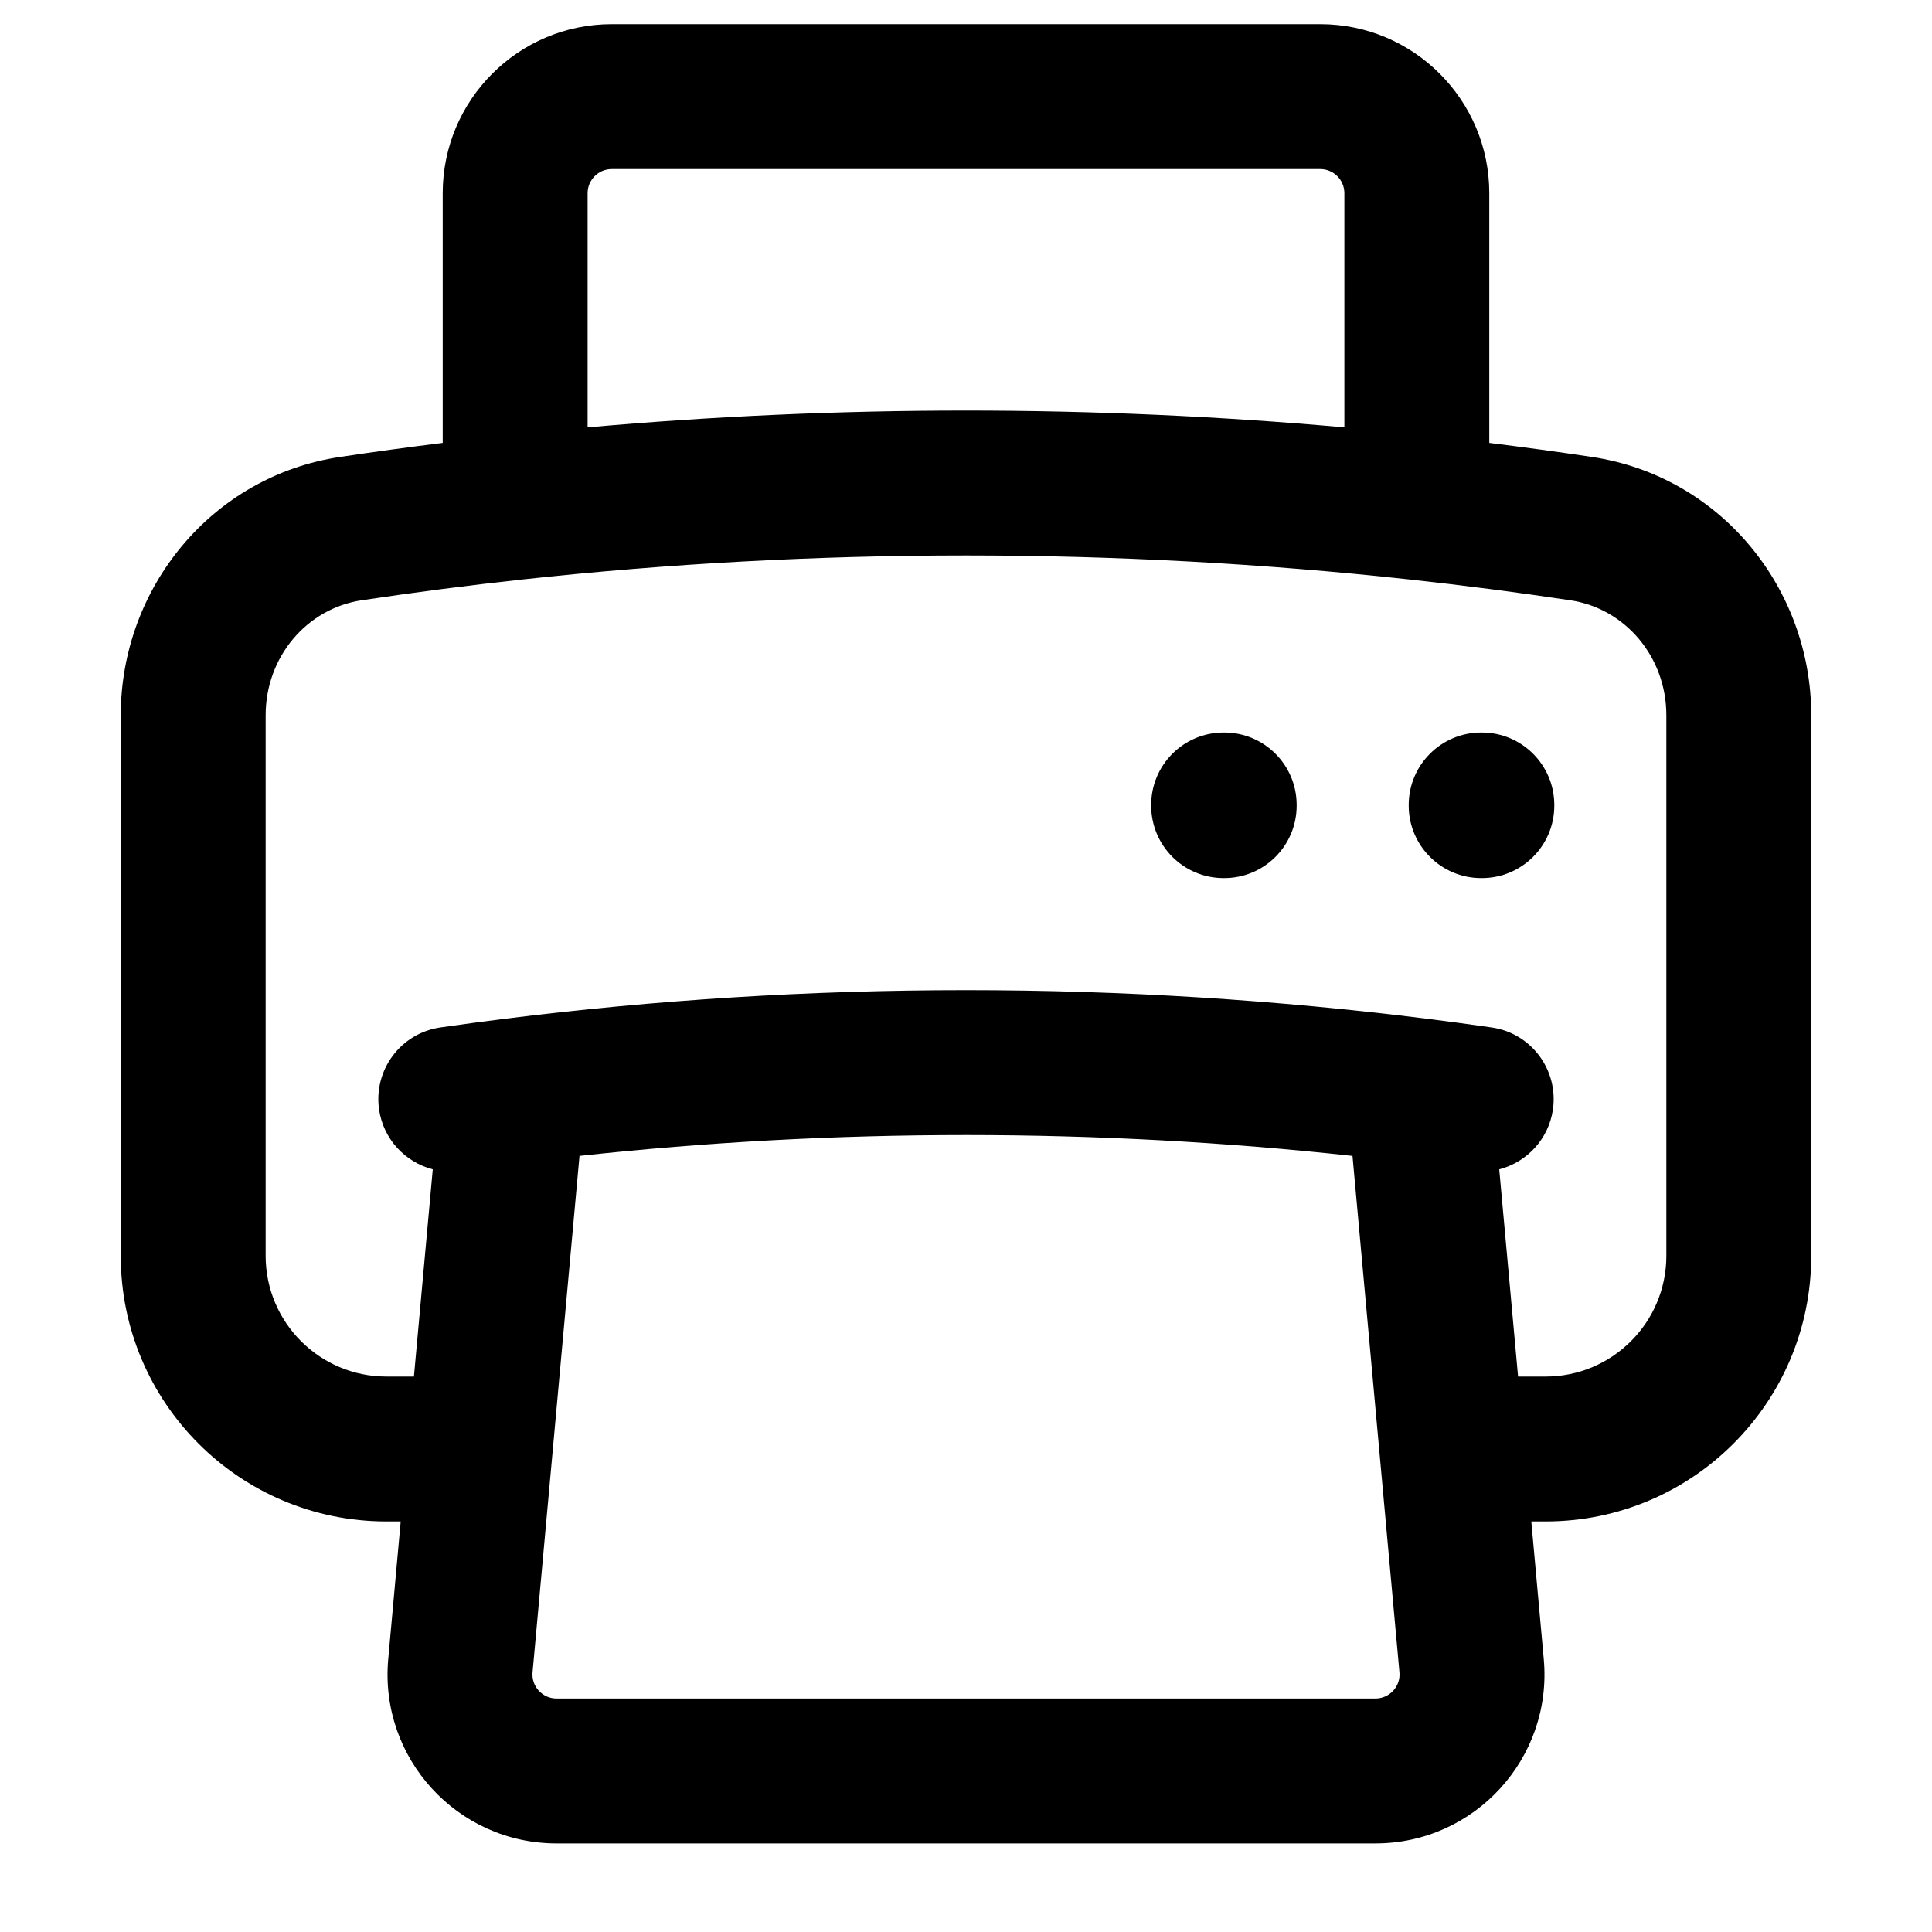<svg viewBox="0 0 20 20" xmlns="http://www.w3.org/2000/svg">
<path fill-rule="evenodd" clip-rule="evenodd" d="M4.583 2C4.583 1.034 5.367 0.25 6.333 0.25H13.667C14.633 0.25 15.417 1.034 15.417 2V4.585C15.772 4.629 16.126 4.677 16.478 4.73C17.813 4.93 18.75 6.091 18.75 7.405V13C18.75 14.519 17.519 15.75 16 15.75H15.852L15.981 17.175C16.074 18.2 15.267 19.083 14.238 19.083H5.762C4.733 19.083 3.926 18.2 4.019 17.175L4.148 15.75H4C2.481 15.75 1.25 14.519 1.25 13V7.405C1.25 6.091 2.187 4.93 3.522 4.73C3.874 4.677 4.228 4.629 4.583 4.585V2ZM6.083 4.424C7.374 4.309 8.68 4.25 10 4.25C11.32 4.25 12.626 4.309 13.917 4.424V2C13.917 1.862 13.805 1.75 13.667 1.75H6.333C6.195 1.75 6.083 1.862 6.083 2V4.424ZM4.285 14.25L4.48 12.105C4.195 12.031 3.968 11.793 3.924 11.484C3.866 11.074 4.15 10.694 4.56 10.636C4.778 10.605 4.995 10.575 5.213 10.548C6.782 10.351 8.379 10.25 10 10.25C11.621 10.25 13.218 10.351 14.787 10.548C15.005 10.575 15.223 10.605 15.44 10.636C15.85 10.694 16.134 11.074 16.076 11.484C16.032 11.793 15.805 12.031 15.52 12.105L15.715 14.25H16C16.69 14.25 17.25 13.69 17.25 13V7.405C17.25 6.797 16.821 6.298 16.256 6.214C15.703 6.131 15.146 6.059 14.586 5.998C13.08 5.834 11.55 5.75 10 5.75C8.45 5.75 6.92 5.834 5.414 5.998C4.854 6.059 4.297 6.131 3.744 6.214C3.179 6.298 2.75 6.797 2.75 7.405V13C2.75 13.69 3.31 14.25 4 14.25H4.285ZM14.001 11.966C12.688 11.823 11.352 11.75 10 11.75C8.648 11.75 7.313 11.823 5.999 11.966L5.513 17.311C5.499 17.457 5.615 17.583 5.762 17.583H14.238C14.385 17.583 14.501 17.457 14.487 17.311L14.001 11.966ZM11.917 8.333C11.917 7.919 12.252 7.583 12.667 7.583H12.673C13.088 7.583 13.423 7.919 13.423 8.333V8.34C13.423 8.754 13.088 9.09 12.673 9.09H12.667C12.252 9.09 11.917 8.754 11.917 8.34V8.333ZM14.583 8.333C14.583 7.919 14.919 7.583 15.333 7.583H15.34C15.754 7.583 16.09 7.919 16.09 8.333V8.34C16.09 8.754 15.754 9.09 15.34 9.09H15.333C14.919 9.09 14.583 8.754 14.583 8.34V8.333Z" fill="inherit"/>
</svg>
